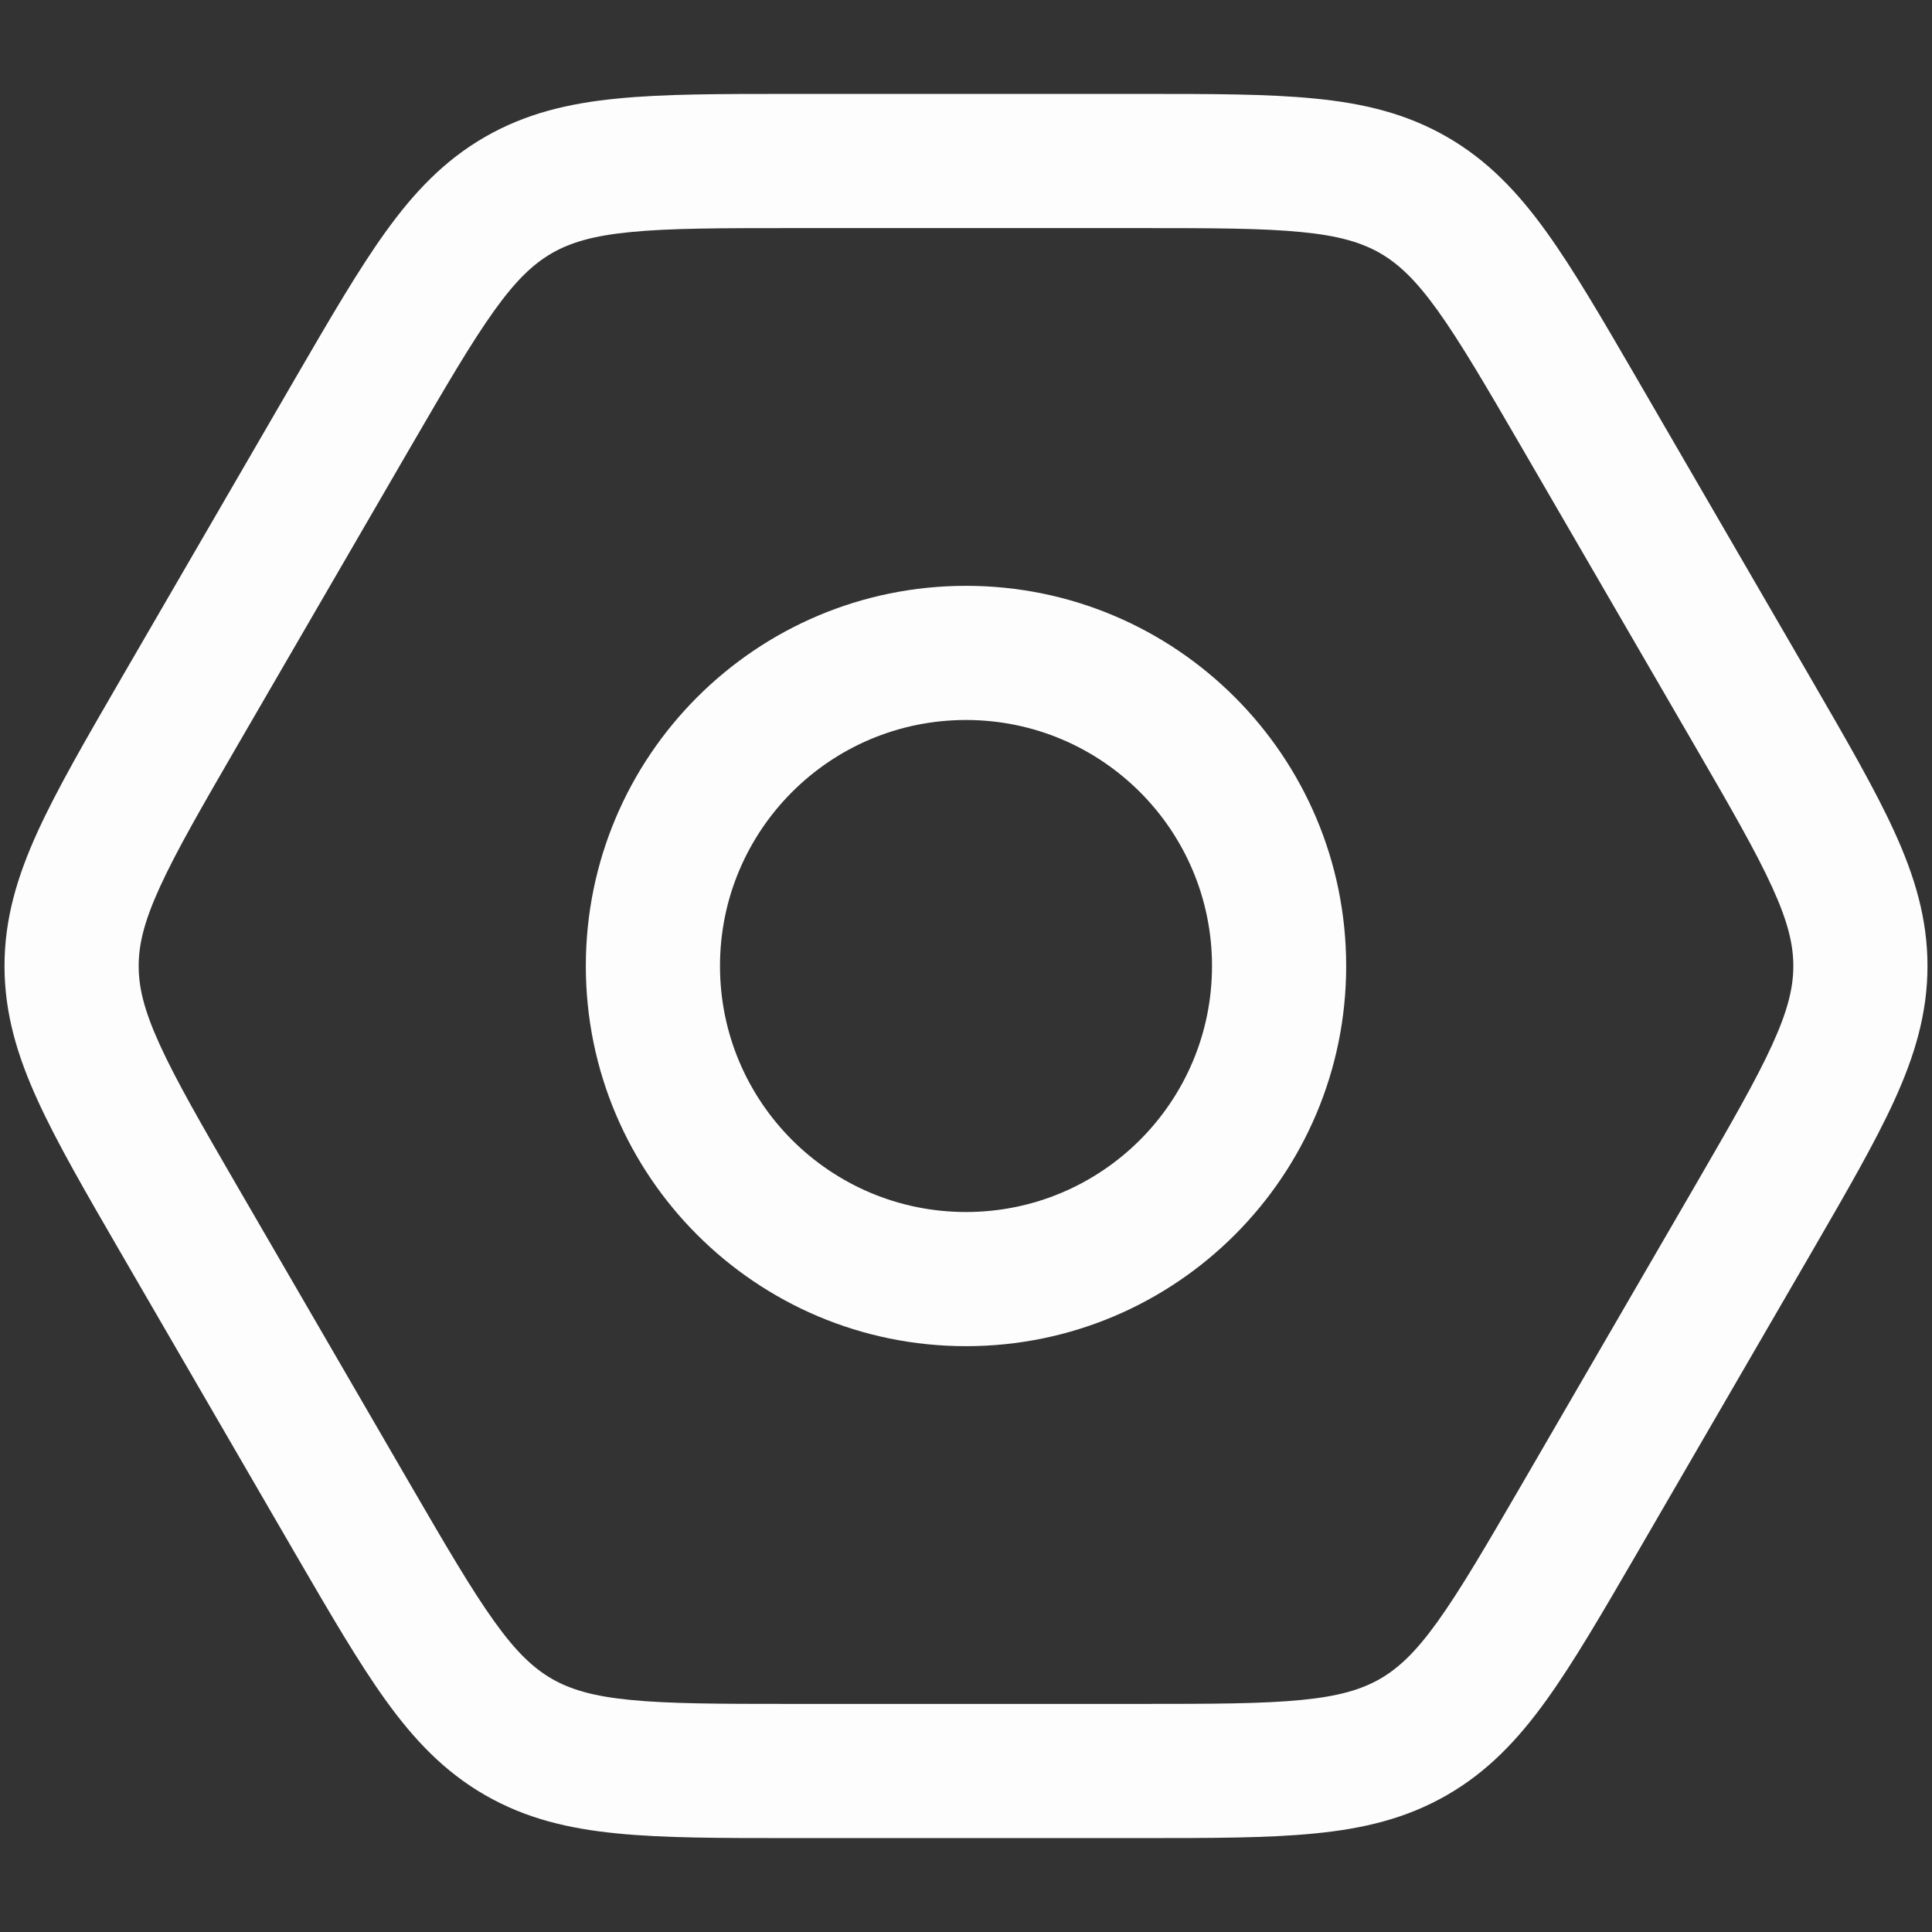 <svg width="18" height="18" viewBox="0 0 18 18" fill="none" xmlns="http://www.w3.org/2000/svg">
<rect x="0" y="0" width="18" height="18" fill="#333333" stroke="none"/>
<path fill-rule="evenodd" clip-rule="evenodd" d="M9 5.458C7.044 5.458 5.458 7.044 5.458 9C5.458 10.956 7.044 12.542 9 12.542C10.956 12.542 12.542 10.956 12.542 9C12.542 7.044 10.956 5.458 9 5.458ZM6.708 9C6.708 7.734 7.734 6.708 9 6.708C10.266 6.708 11.292 7.734 11.292 9C11.292 10.266 10.266 11.292 9 11.292C7.734 11.292 6.708 10.266 6.708 9Z" fill="#FDFDFD"/>
<path fill-rule="evenodd" clip-rule="evenodd" d="M10.645 0.875H7.355C6.713 0.875 6.186 0.875 5.753 0.918C5.299 0.962 4.899 1.057 4.52 1.275C4.141 1.493 3.858 1.791 3.592 2.161C3.338 2.514 3.074 2.969 2.752 3.523L1.118 6.34C0.796 6.896 0.531 7.353 0.35 7.75C0.16 8.166 0.042 8.561 0.042 9C0.042 9.439 0.16 9.834 0.35 10.25C0.531 10.647 0.796 11.104 1.118 11.66L2.752 14.477C3.074 15.031 3.338 15.486 3.592 15.839C3.858 16.209 4.141 16.507 4.52 16.725C4.899 16.943 5.299 17.038 5.753 17.082C6.186 17.125 6.713 17.125 7.355 17.125L10.645 17.125C11.287 17.125 11.814 17.125 12.247 17.082C12.701 17.038 13.101 16.943 13.48 16.725C13.859 16.507 14.142 16.209 14.408 15.839C14.662 15.486 14.926 15.031 15.248 14.477L16.882 11.66C17.204 11.104 17.469 10.647 17.65 10.25C17.84 9.834 17.958 9.439 17.958 9C17.958 8.561 17.84 8.166 17.65 7.75C17.469 7.353 17.204 6.896 16.882 6.34L15.248 3.523C14.926 2.969 14.662 2.514 14.408 2.161C14.142 1.791 13.859 1.493 13.48 1.275C13.101 1.057 12.701 0.962 12.247 0.918C11.814 0.875 11.287 0.875 10.645 0.875ZM5.143 2.358C5.315 2.26 5.524 2.196 5.875 2.162C6.24 2.126 6.706 2.125 7.386 2.125L10.614 2.125C11.294 2.125 11.76 2.126 12.125 2.162C12.476 2.196 12.685 2.26 12.857 2.358C13.028 2.457 13.188 2.605 13.393 2.891C13.607 3.189 13.841 3.59 14.182 4.177L15.785 6.94C16.127 7.53 16.36 7.934 16.512 8.268C16.659 8.59 16.708 8.802 16.708 9C16.708 9.198 16.659 9.41 16.512 9.732C16.36 10.066 16.127 10.47 15.785 11.06L14.182 13.823C13.841 14.41 13.607 14.811 13.393 15.109C13.188 15.395 13.028 15.543 12.857 15.642C12.685 15.74 12.476 15.804 12.125 15.838C11.76 15.874 11.294 15.875 10.614 15.875L7.386 15.875C6.706 15.875 6.24 15.874 5.875 15.838C5.524 15.804 5.315 15.74 5.143 15.642C4.972 15.543 4.812 15.395 4.607 15.109C4.393 14.811 4.159 14.41 3.818 13.823L2.215 11.06C1.873 10.47 1.64 10.066 1.488 9.732C1.341 9.41 1.292 9.198 1.292 9C1.292 8.802 1.341 8.59 1.488 8.268C1.64 7.934 1.873 7.53 2.215 6.94L3.818 4.177C4.159 3.59 4.393 3.189 4.607 2.891C4.812 2.605 4.972 2.457 5.143 2.358Z" fill="#FDFDFD"/>
</svg>
